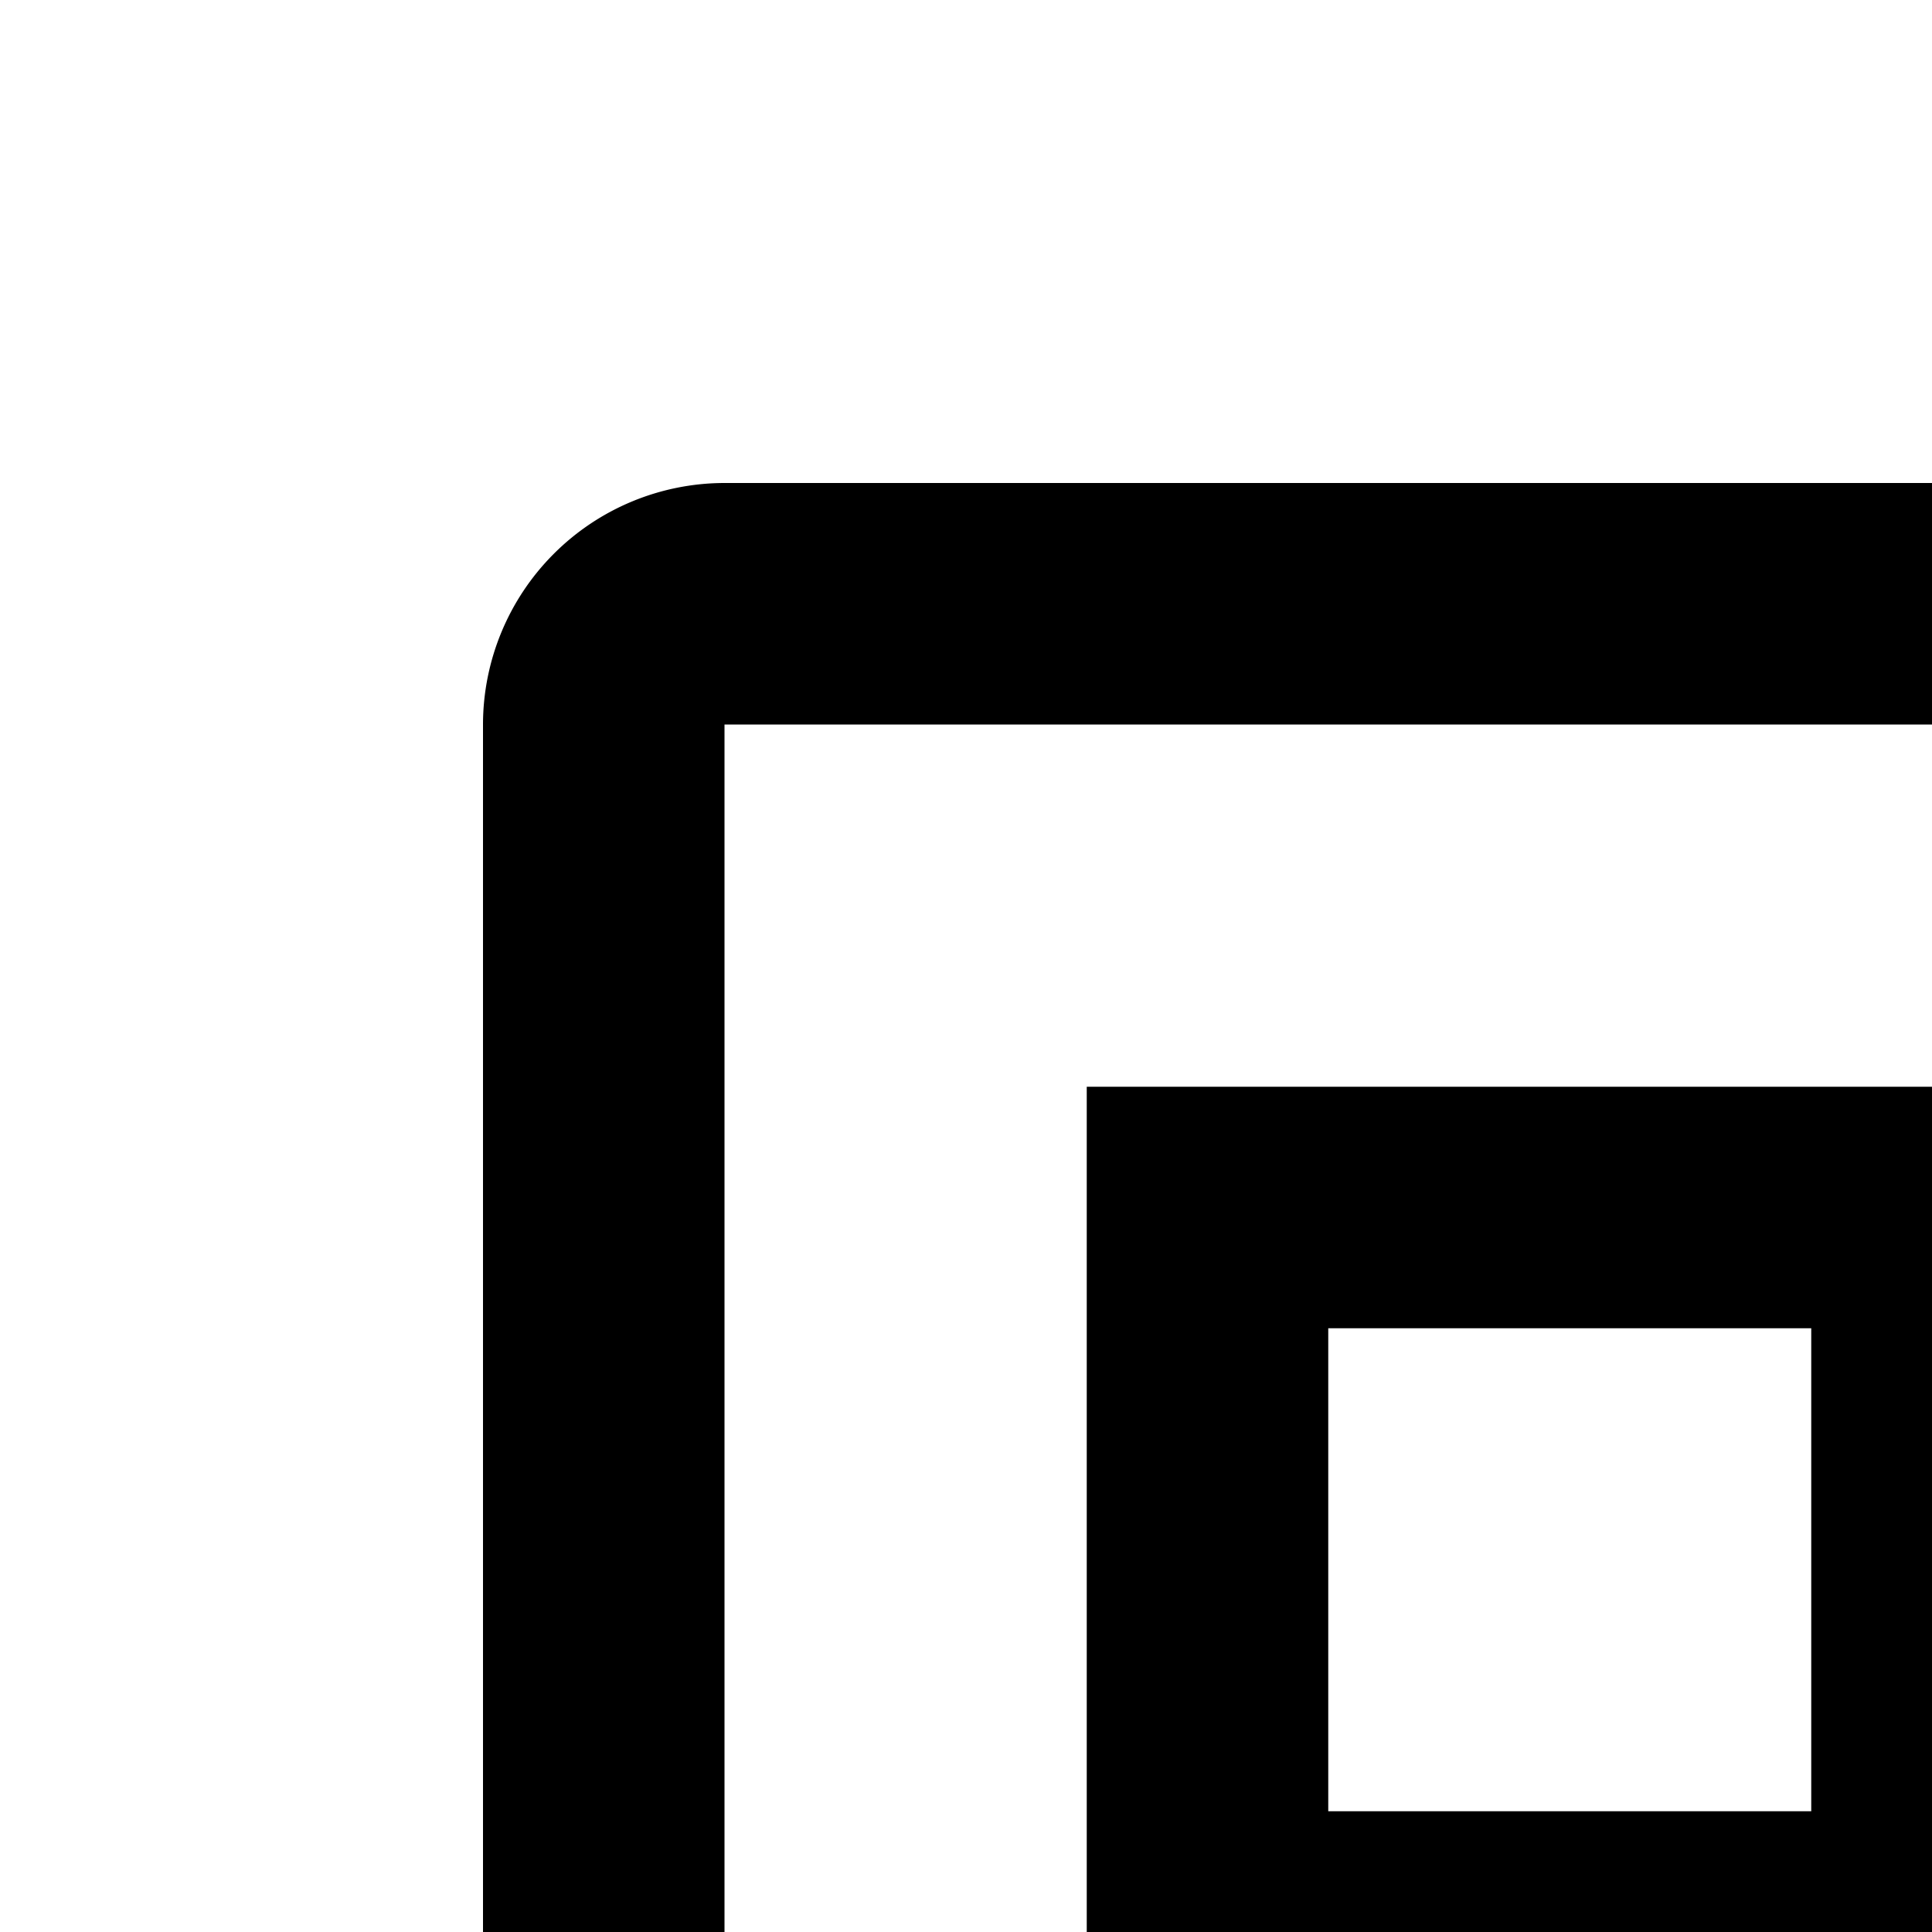 <svg xmlns="http://www.w3.org/2000/svg" viewBox="0 0 16 16"><path d="M28,12H20V4h8Zm-6-2h4V6H22Z"/><path d="M17,15V9H9V23H23V15Zm-6-4h4v4H11Zm4,10H11V17h4Zm6,0H17V17h4Z"/><path d="M26,28H6a2.002,2.002,0,0,1-2-2V6A2.002,2.002,0,0,1,6,4H16V6H6V26H26V16h2V26A2.002,2.002,0,0,1,26,28Z"/></svg>